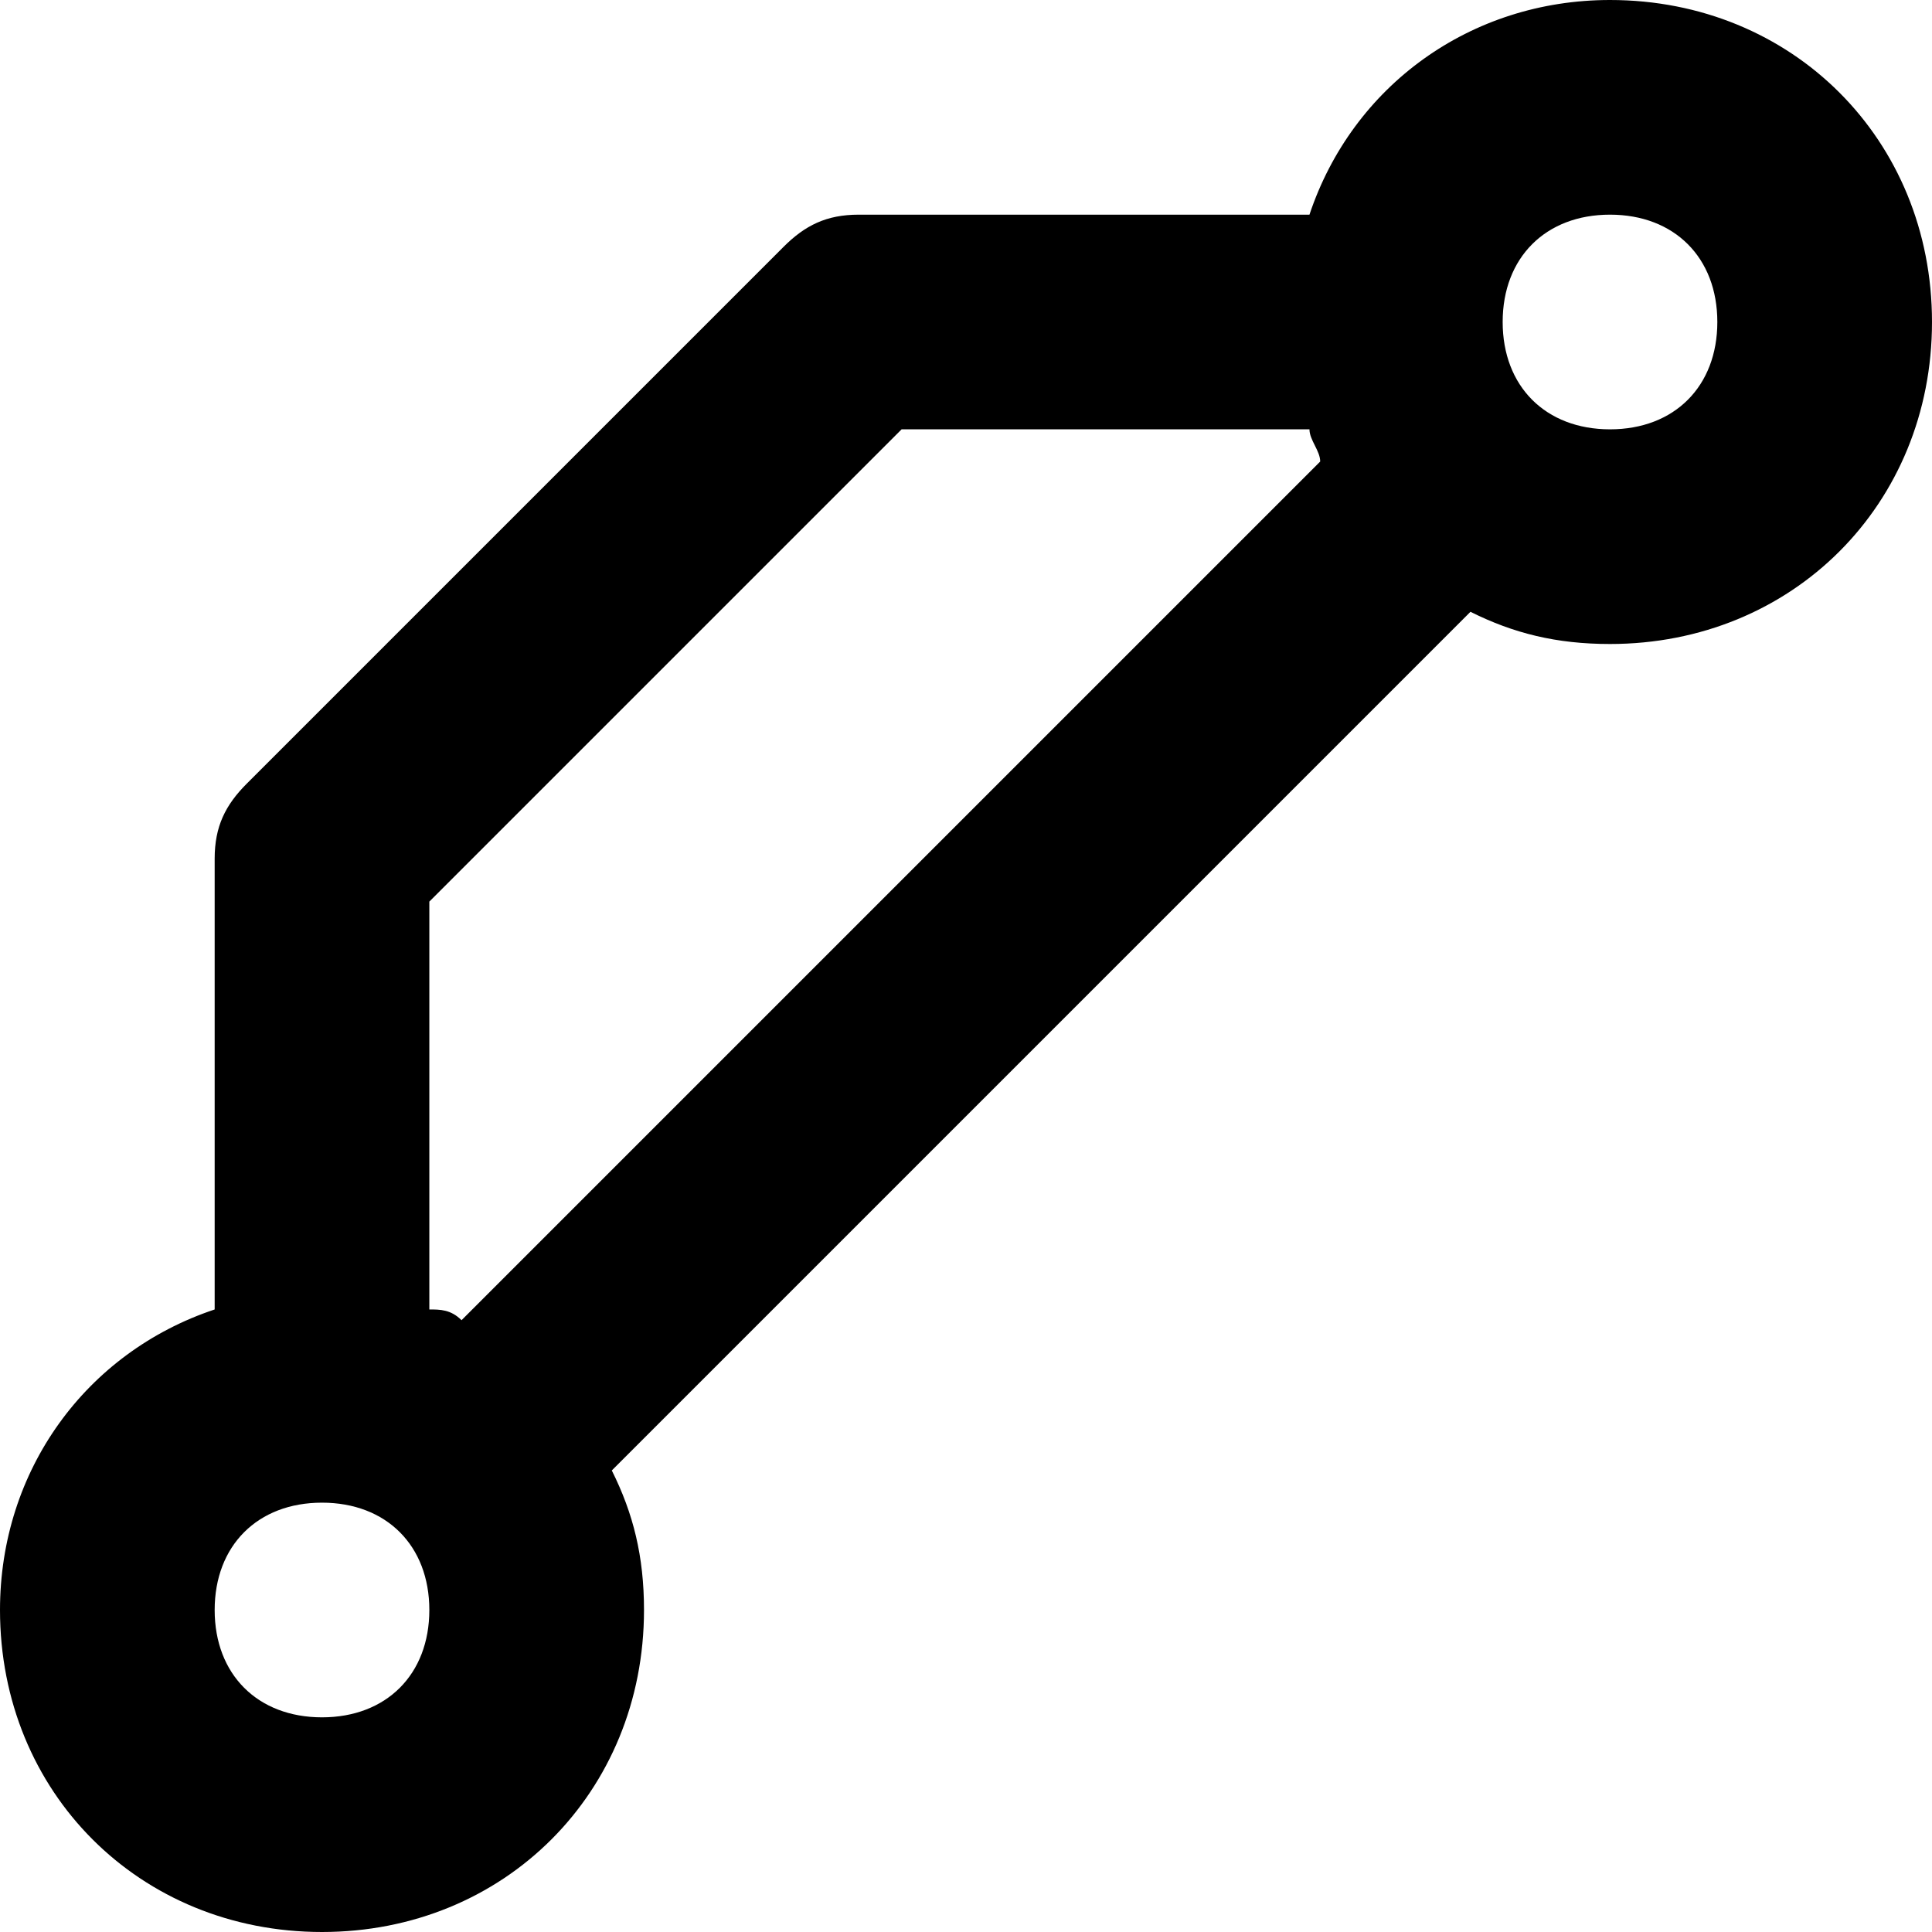 <?xml version="1.0" encoding="utf-8"?>
<!-- Generator: Adobe Illustrator 19.2.1, SVG Export Plug-In . SVG Version: 6.00 Build 0)  -->
<!DOCTYPE svg PUBLIC "-//W3C//DTD SVG 1.1//EN" "http://www.w3.org/Graphics/SVG/1.1/DTD/svg11.dtd">
<svg version="1.1" xmlns="http://www.w3.org/2000/svg" xmlns:xlink="http://www.w3.org/1999/xlink" x="0px" y="0px"
	 viewBox="0 0 18 18" enable-background="new 0 0 18 18" xml:space="preserve">
<g id="Layer_1">
	<path d="M15,0c-1.3,0-2.4,0.8-2.8,2H8C7.7,2,7.5,2.1,7.3,2.3l-5,5C2.1,7.5,2,7.7,2,8v4.2c-1.2,0.4-2,1.5-2,2.8c0,1.7,1.3,3,3,3
		s3-1.3,3-3c0-0.5-0.1-0.9-0.3-1.3l0,0l8-8l0,0C14.1,5.9,14.5,6,15,6c1.7,0,3-1.3,3-3S16.7,0,15,0z M3,16c-0.6,0-1-0.4-1-1
		s0.4-1,1-1s1,0.4,1,1S3.6,16,3,16z M12.3,4.3l-8,8l0,0c-0.1-0.1-0.2-0.1-0.3-0.1V8.4L8.4,4h3.8C12.2,4.1,12.3,4.2,12.3,4.3
		L12.3,4.3z M15,4c-0.6,0-1-0.4-1-1s0.4-1,1-1s1,0.4,1,1S15.6,4,15,4z"/>
</g>
<g id="Layer_2" display="none">
	<circle display="inline" fill="none" stroke="#ED1C24" stroke-width="2" stroke-miterlimit="10" cx="15" cy="3" r="2"/>
	<circle display="inline" fill="none" stroke="#ED1C24" stroke-width="2" stroke-miterlimit="10" cx="3" cy="15" r="2"/>
	<line display="inline" fill="none" stroke="#ED1C24" stroke-width="2" stroke-miterlimit="10" x1="13" y1="5" x2="5" y2="13"/>
	
		<polyline display="inline" fill="none" stroke="#ED1C24" stroke-width="2" stroke-linejoin="round" stroke-miterlimit="10" points="
		3,13 3,8 8,3 13,3 	"/>
</g>
</svg>
